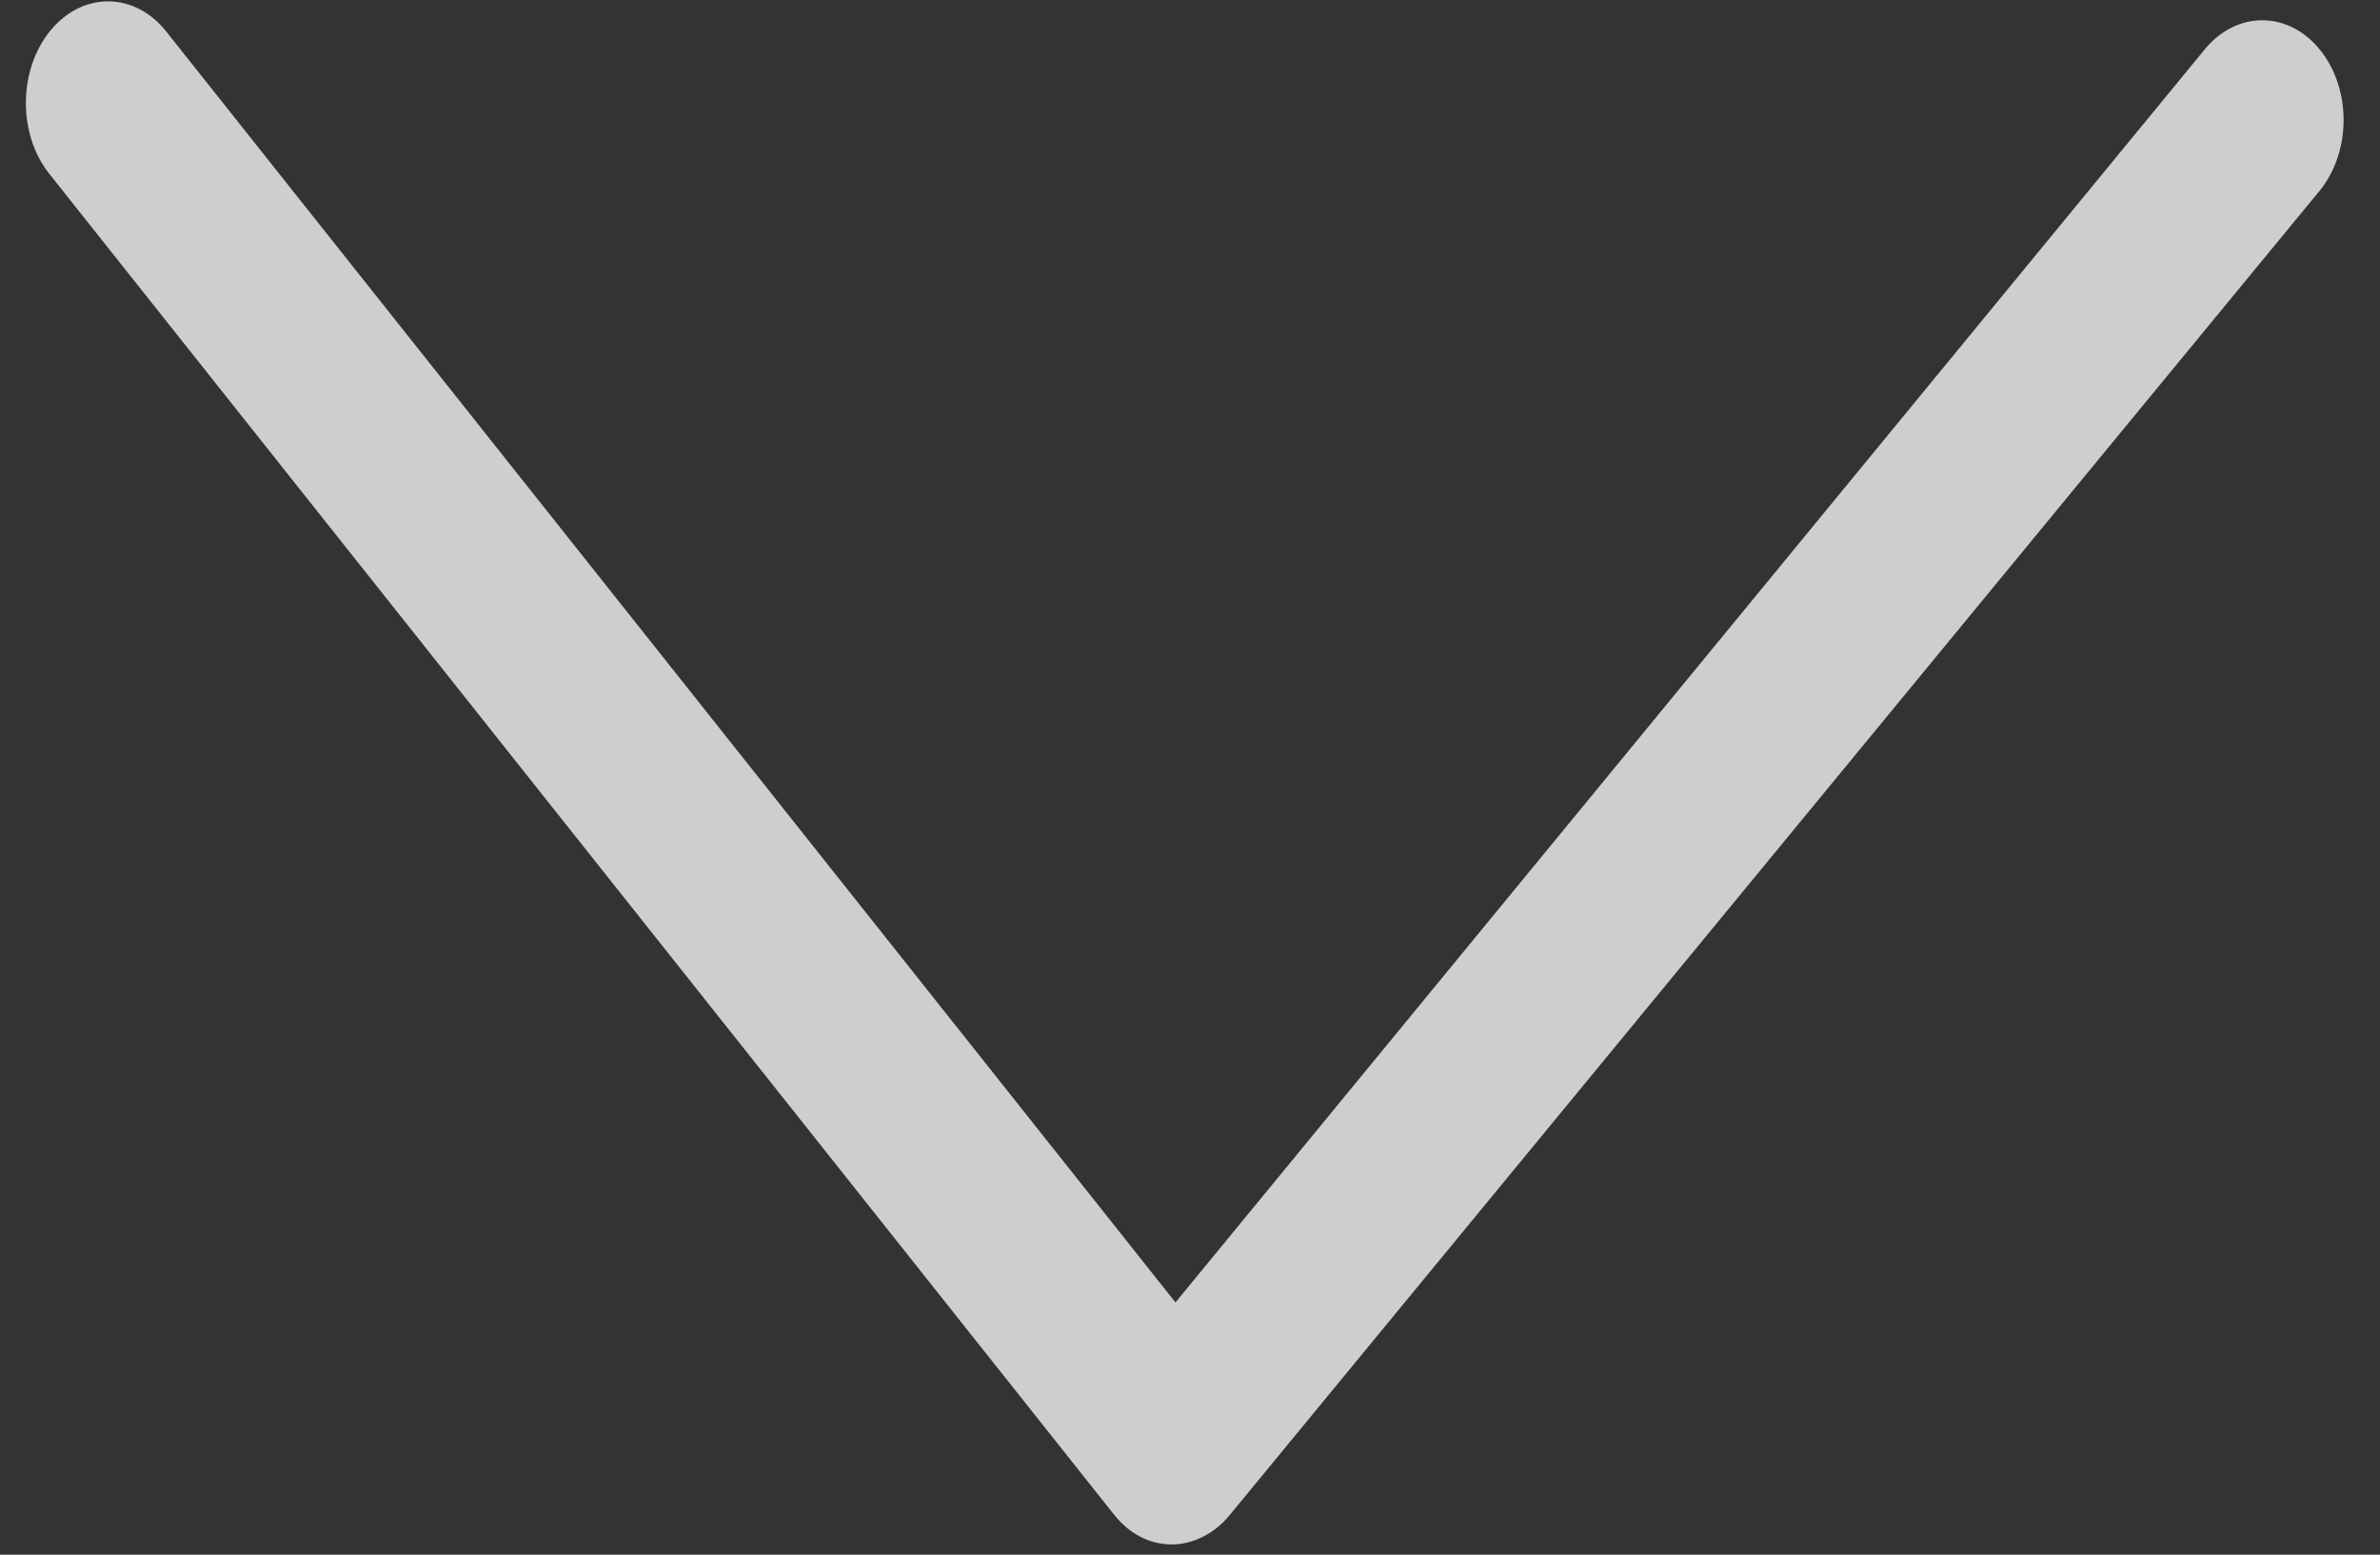 <svg width="49" height="32" viewBox="0 0 49 32" fill="none" xmlns="http://www.w3.org/2000/svg">
<rect x="0" y="0" width="49" height="32" fill="#333333" stroke="none"/>
<path d="M47.775 1.038C47.124 0.219 46.055 0.209 45.391 1.017L24.201 26.808L3.423 0.649C2.773 -0.17 1.704 -0.18 1.039 0.628C0.374 1.435 0.363 2.757 1.014 3.576L22.93 31.168C23.256 31.578 23.665 31.785 24.117 31.789C24.528 31.792 24.982 31.593 25.314 31.189L47.708 3.986C48.414 3.179 48.425 1.857 47.775 1.038Z" fill="#F7F4F3" fill-opacity="0.8"/>
</svg>
